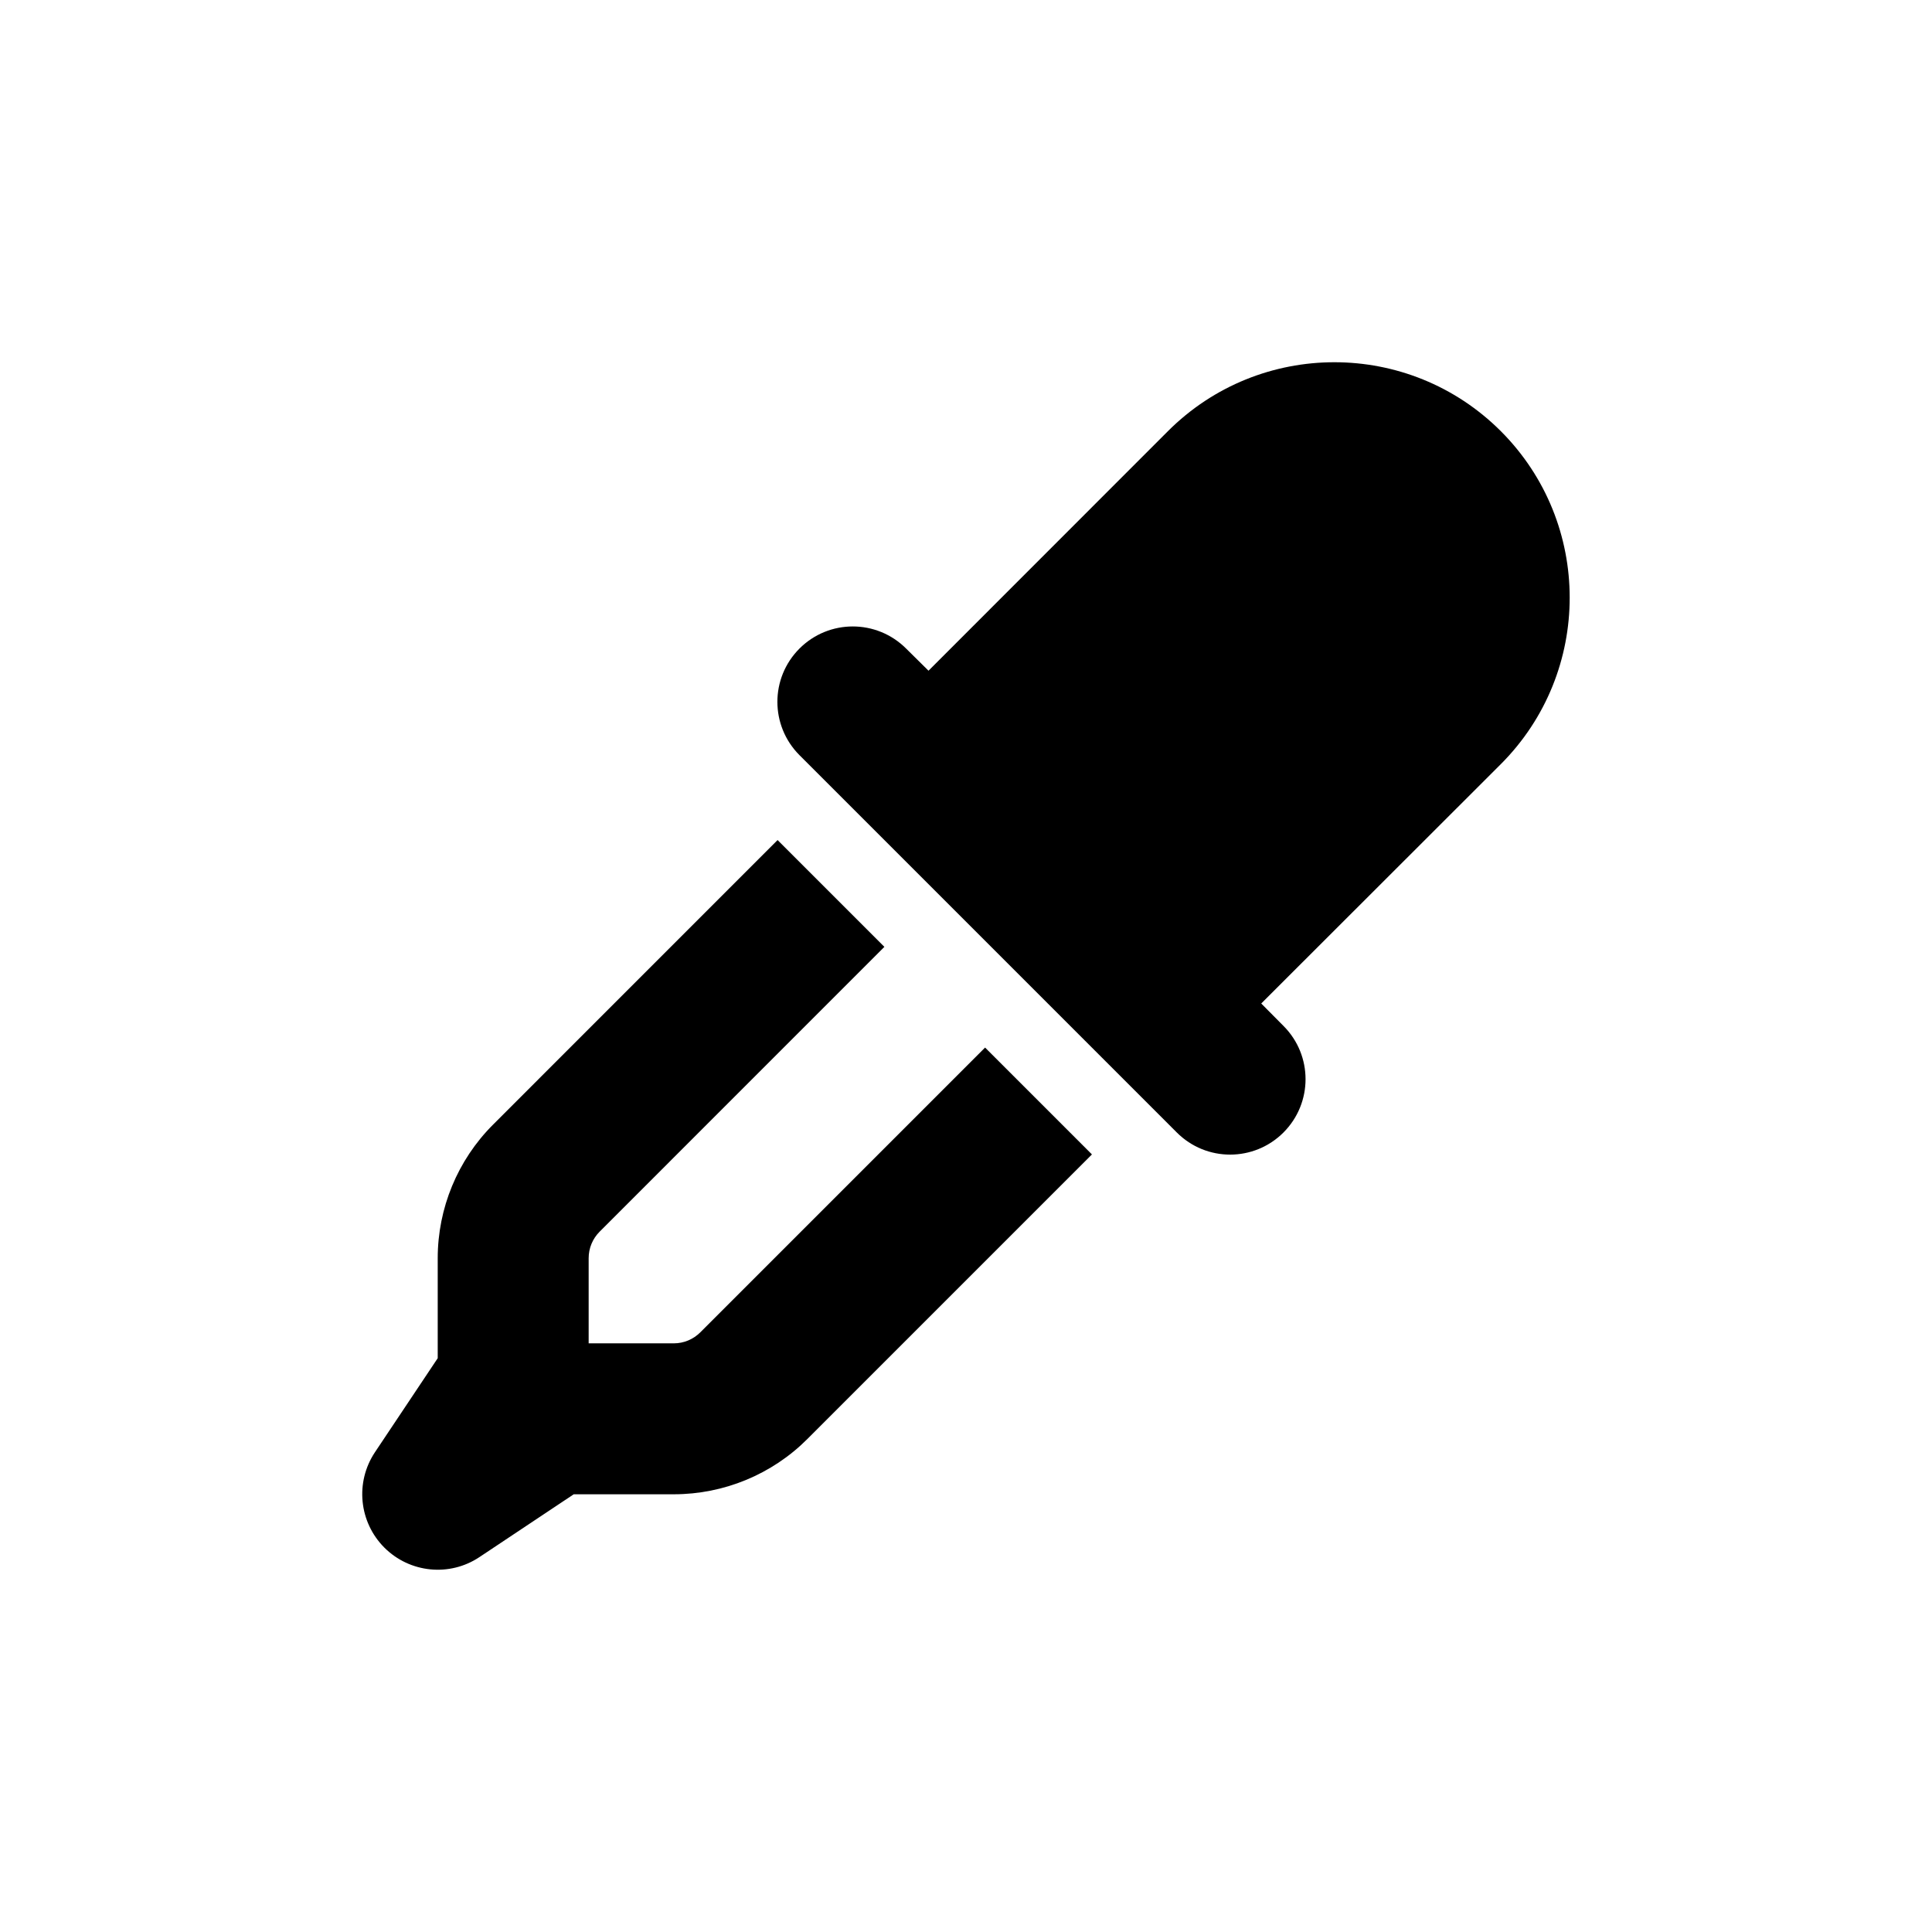 <?xml version="1.0" encoding="UTF-8"?>
<svg width="32px" height="32px" viewBox="0 0 32 32" version="1.1" xmlns="http://www.w3.org/2000/svg" xmlns:xlink="http://www.w3.org/1999/xlink">
    <title>icon-eye-dropper</title>
    <g id="icon-eye-dropper" stroke="none" stroke-width="1" fill="none" fill-rule="evenodd">
        <g id="eye-dropper-solid" transform="translate(6, 6)" fill="#000000" fill-rule="nonzero">
            <path d="M18.859,1.142 C20.379,2.664 20.379,5.133 18.859,6.656 L14.89,10.621 L15.258,10.992 C15.746,11.48 15.746,12.269 15.258,12.758 C14.769,13.246 13.98,13.246 13.492,12.758 L7.242,6.508 C6.754,6.019 6.754,5.23 7.242,4.742 C7.73,4.254 8.519,4.254 9.008,4.742 L9.379,5.109 L13.344,1.142 C14.867,-0.381 17.336,-0.381 18.859,1.142 L18.859,1.142 Z M2.165,12.629 L6.879,7.914 L8.648,9.683 L3.934,14.398 C3.816,14.515 3.75,14.672 3.75,14.84 L3.75,16.25 L5.16,16.25 C5.328,16.25 5.484,16.183 5.601,16.066 L10.316,11.351 L12.086,13.121 L7.371,17.836 C6.785,18.422 5.988,18.75 5.16,18.75 L3.503,18.75 L1.943,19.789 C1.448,20.121 0.787,20.054 0.366,19.633 C-0.055,19.211 -0.121,18.551 0.21,18.054 L1.25,16.496 L1.25,14.84 C1.25,14.012 1.579,13.215 2.165,12.629 L2.165,12.629 Z" id="Shape"></path>
        </g>
    </g>
</svg>